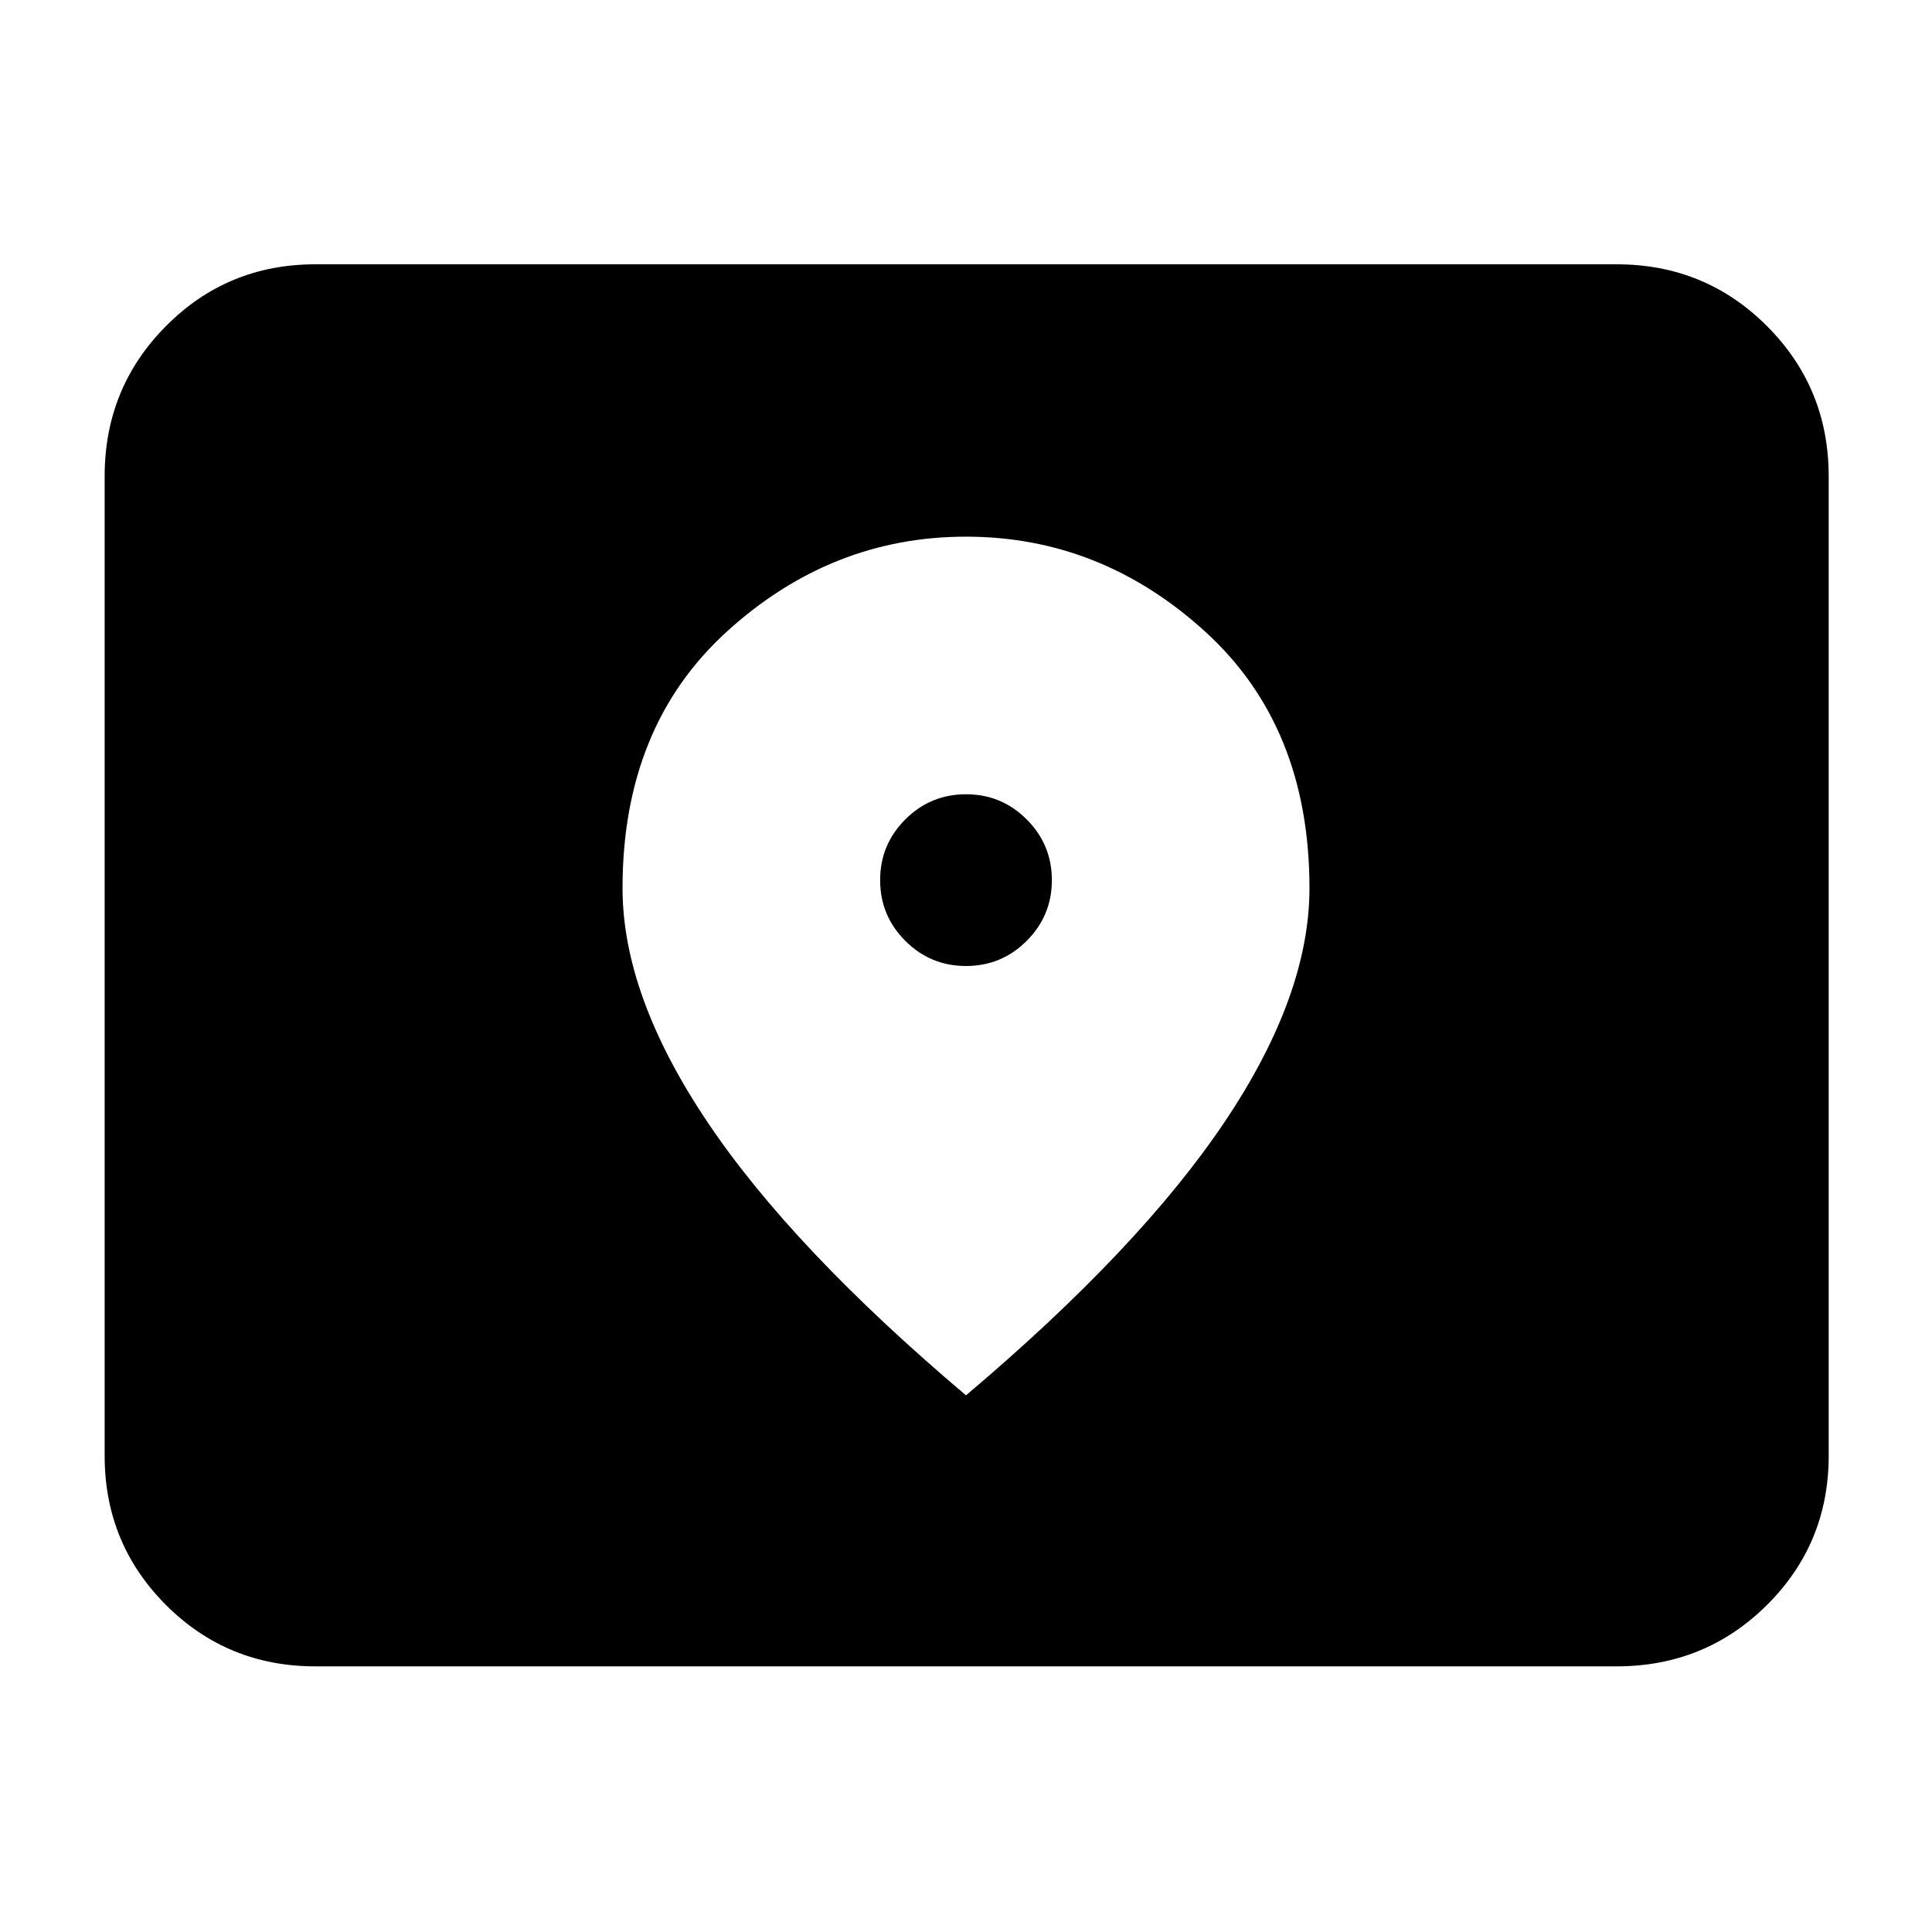 <svg xmlns="http://www.w3.org/2000/svg" height="40" viewBox="0 -960 960 960" width="40"><path d="M156.666-132q-43.7 0-74.183-30.483Q52-192.966 52-236.666v-486.668q0-43.975 30.483-74.654 30.483-30.679 74.183-30.679h646.668q43.975 0 74.654 30.679 30.679 30.679 30.679 74.654v486.668q0 43.7-30.679 74.183Q847.309-132 803.334-132H156.666ZM480-480q-17.667 0-30.167-12.5t-12.5-30.167q0-17.666 12.5-30.166t30.167-12.5q17.667 0 30.167 12.5t12.5 30.166q0 17.667-12.5 30.167T480-480Zm0 213.334q86.333-73 128.5-135.834 42.167-62.833 42.167-116.167 0-80.333-51.833-127.5Q547-693.334 480-693.334t-118.834 47.167q-51.833 47.167-51.833 127.5 0 53.334 42.167 116.167 42.167 62.834 128.5 135.834Z"/></svg>